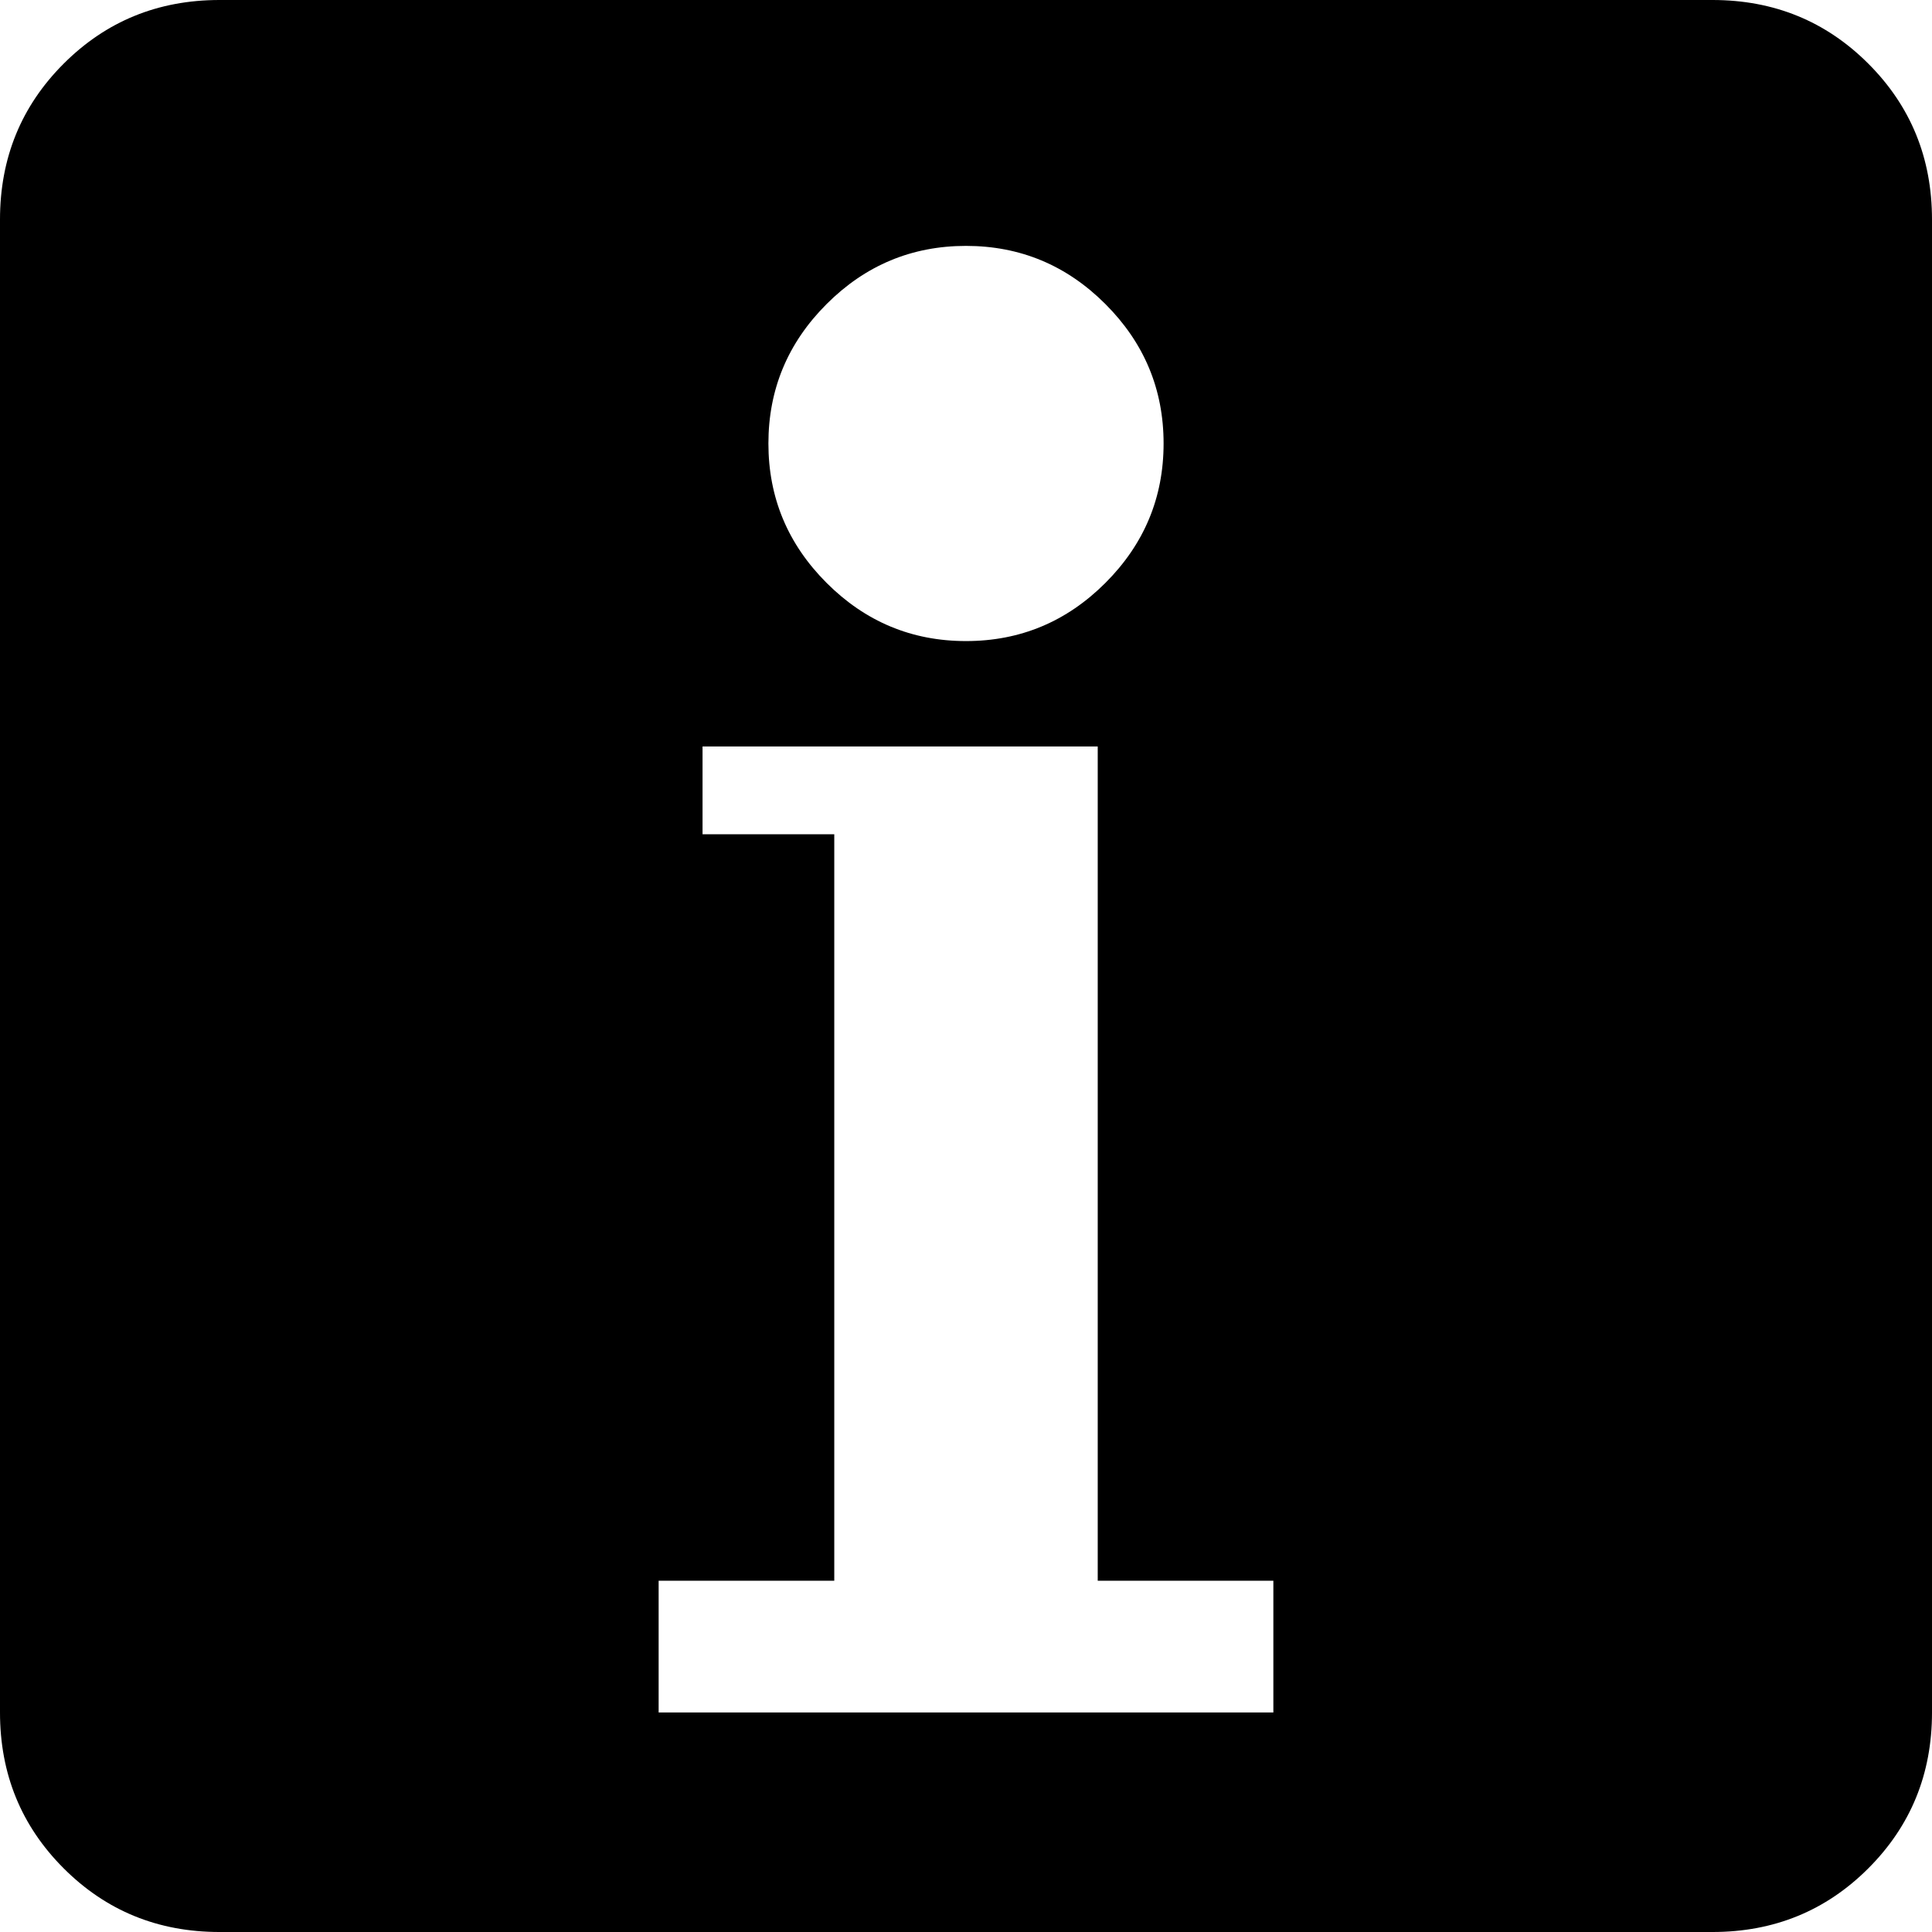 <?xml version="1.0" encoding="UTF-8" standalone="no"?>
<!-- Generator: Adobe Illustrator 16.0.4, SVG Export Plug-In . SVG Version: 6.00 Build 0)  -->

<svg
   xmlns:dc="http://purl.org/dc/elements/1.1/"
   xmlns:cc="http://creativecommons.org/ns#"
   xmlns:rdf="http://www.w3.org/1999/02/22-rdf-syntax-ns#"
   xmlns:svg="http://www.w3.org/2000/svg"
   xmlns="http://www.w3.org/2000/svg"
   xmlns:sodipodi="http://sodipodi.sourceforge.net/DTD/sodipodi-0.dtd"
   xmlns:inkscape="http://www.inkscape.org/namespaces/inkscape"
   version="1.1"
   id="Capa_1"
   x="0px"
   y="0px"
   width="525.938"
   height="525.938"
   viewBox="0 0 525.938 525.938"
   enable-background="new 0 0 612 792"
   xml:space="preserve"
   inkscape:version="0.48.4 r9939"
   sodipodi:docname="Flaticon_9794.svg"><defs
     id="defs7" /><sodipodi:namedview
     pagecolor="#ffffff"
     bordercolor="#666666"
     borderopacity="1"
     objecttolerance="10"
     gridtolerance="10"
     guidetolerance="10"
     inkscape:pageopacity="0"
     inkscape:pageshadow="2"
     inkscape:window-width="1309"
     inkscape:window-height="744"
     id="namedview5"
     showgrid="false"
     fit-margin-top="0"
     fit-margin-left="0"
     fit-margin-right="0"
     fit-margin-bottom="0"
     inkscape:zoom="0.2979798"
     inkscape:cx="262.969"
     inkscape:cy="262.969"
     inkscape:window-x="57"
     inkscape:window-y="306"
     inkscape:window-maximized="1"
     inkscape:current-layer="Capa_1" /><path
     d="M 508.606,17.332 C 497.051,5.777 482.907,0 466.172,0 H 59.766 C 43.032,0 28.887,5.777 17.332,17.332 5.777,28.887 0,43.031 0,59.766 v 406.406 c 0,16.732 5.777,30.879 17.332,42.434 11.555,11.557 25.699,17.332 42.434,17.332 h 406.406 c 16.734,0 30.879,-5.775 42.434,-17.332 11.557,-11.555 17.332,-25.699 17.332,-42.434 V 59.766 c 0,-16.734 -5.776,-30.879 -17.332,-42.434 z M 225.018,82.776 c 10.559,-10.558 23.209,-15.838 37.951,-15.838 14.742,0 27.393,5.279 37.951,15.838 10.558,10.559 15.838,23.209 15.838,37.951 0,14.742 -5.279,27.393 -15.838,37.951 -10.561,10.558 -23.209,15.838 -37.951,15.838 -14.742,0 -27.393,-5.279 -37.951,-15.838 -10.558,-10.559 -15.838,-23.209 -15.838,-37.951 0,-14.742 5.279,-27.393 15.838,-37.951 z M 346.64,466.172 H 179.297 v -35.859 h 47.812 V 227.11 H 191.25 v -23.906 h 95.625 11.953 v 227.109 h 47.812 v 35.859 z"
     id="path3"
     inkscape:connector-curvature="0" /></svg>